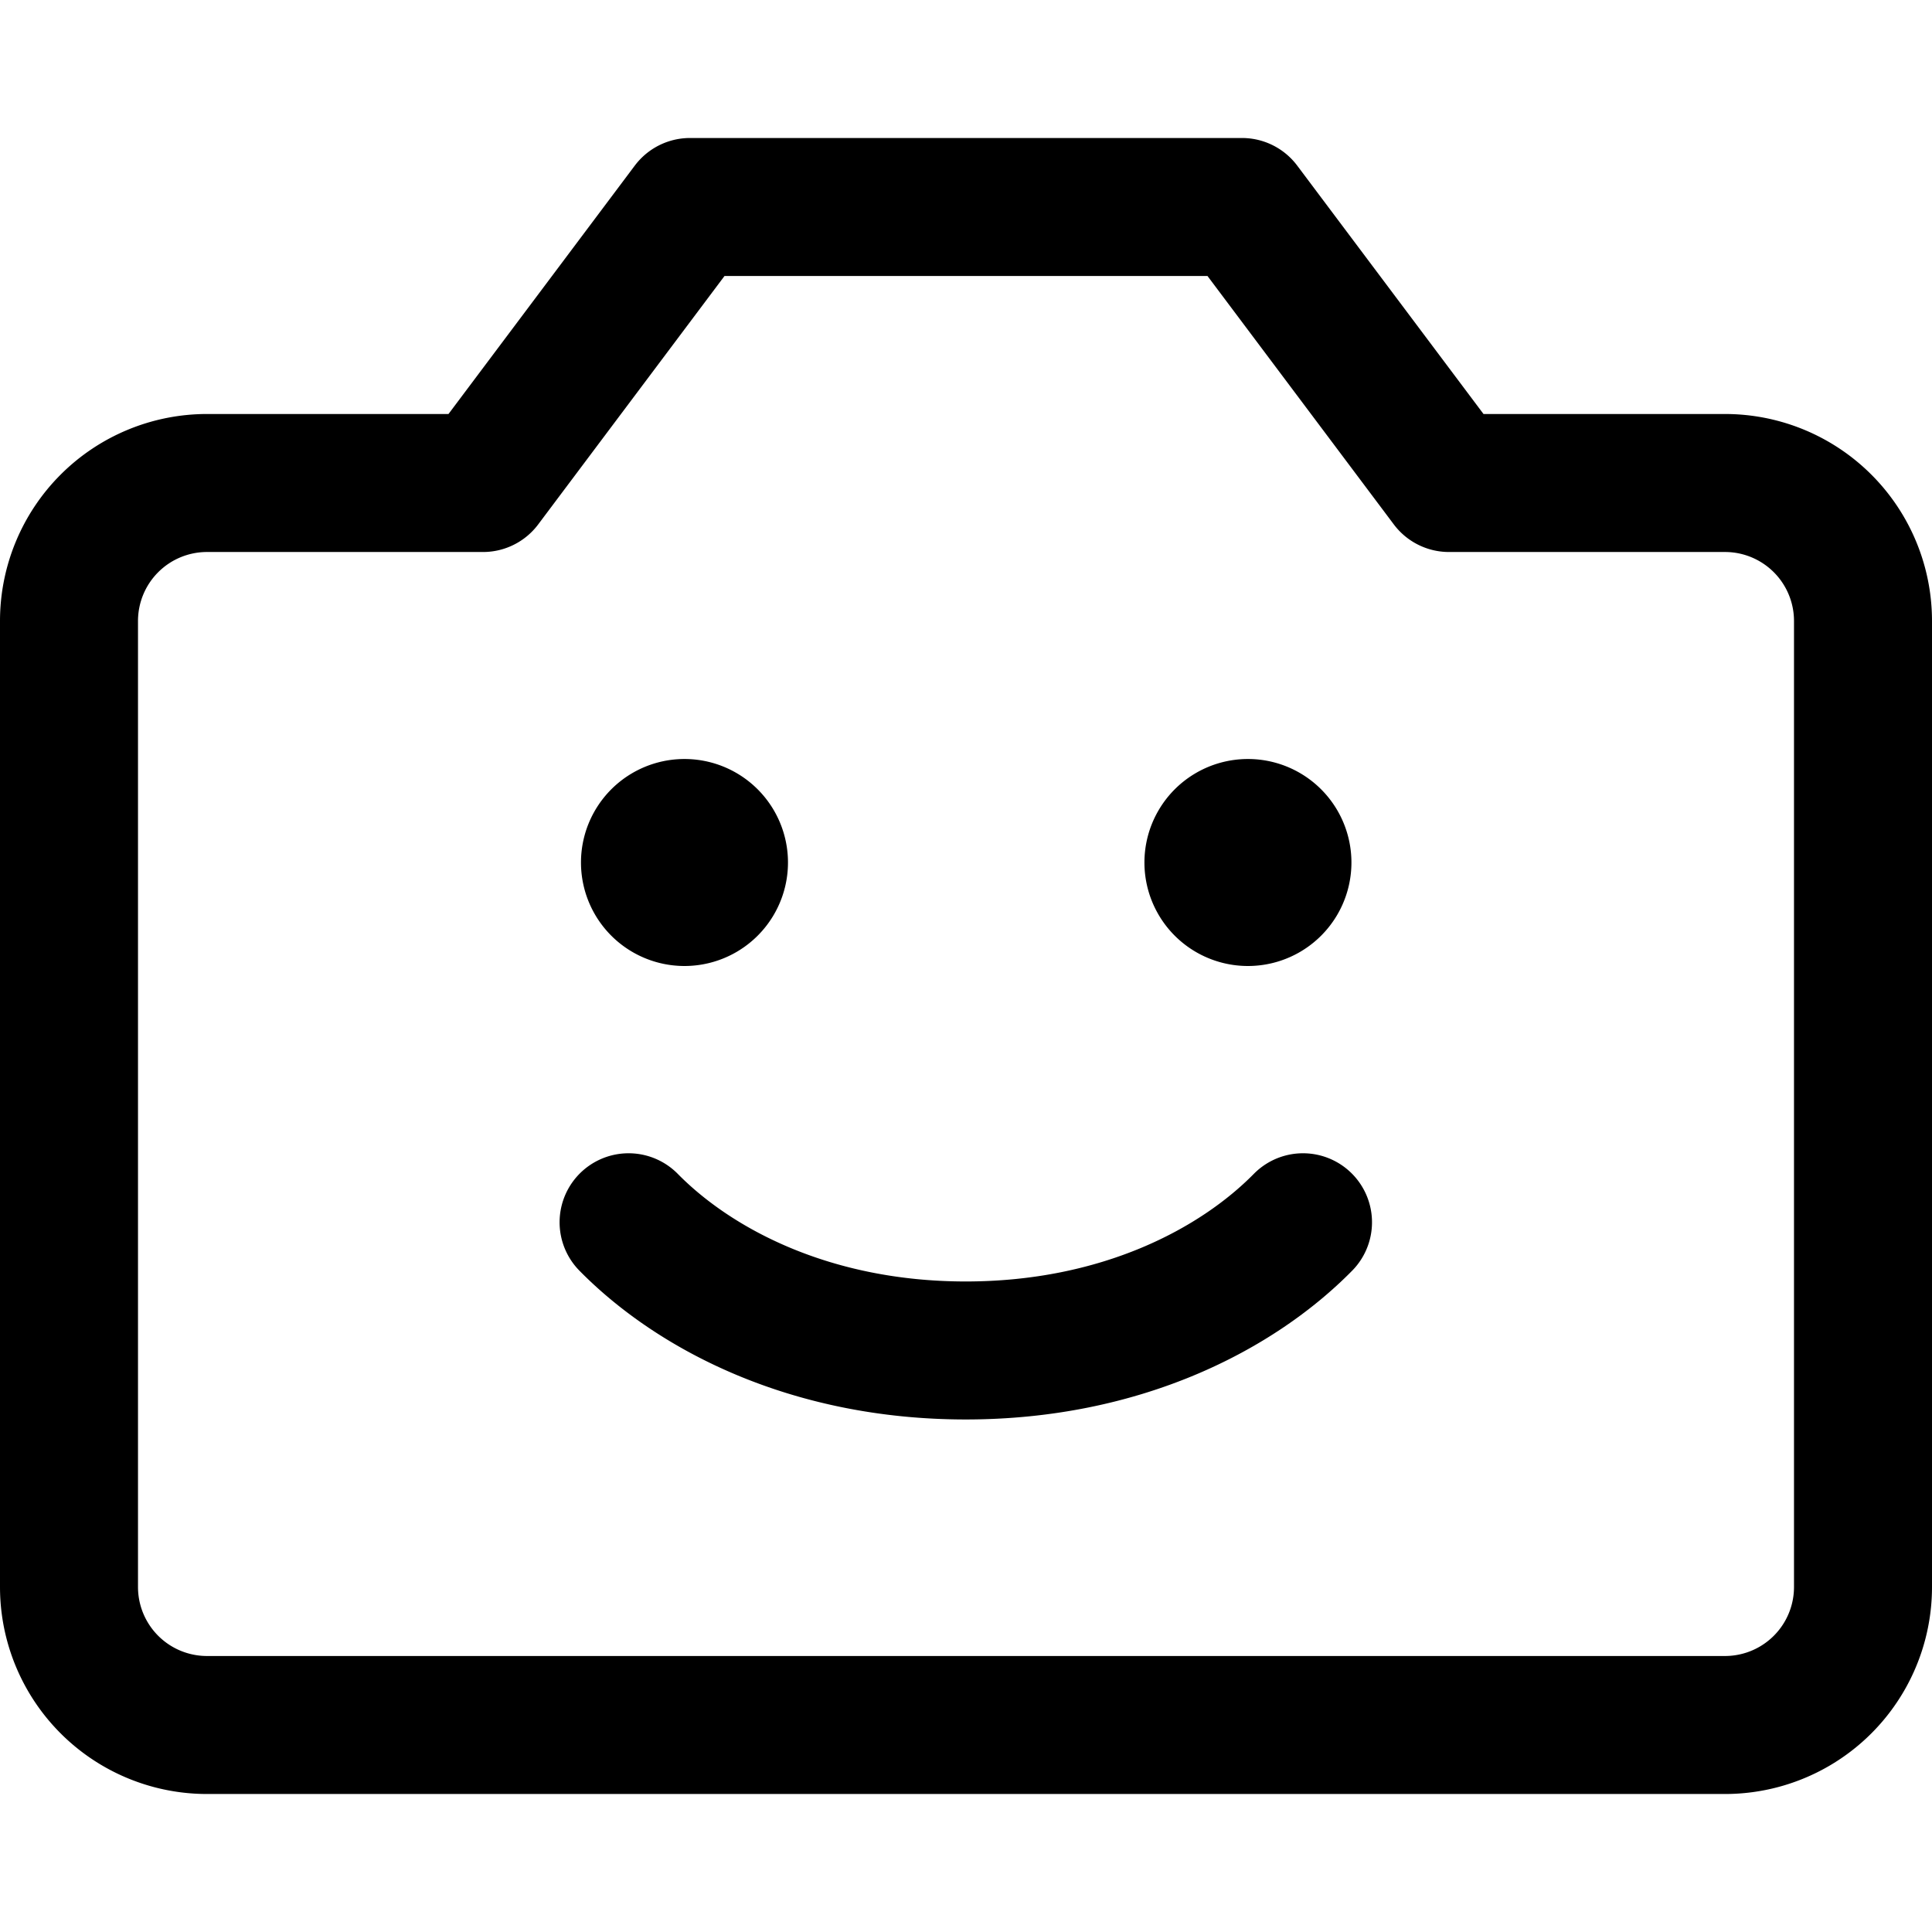 <svg xmlns="http://www.w3.org/2000/svg" width="1em" height="1em" viewBox="0 0 14 14"><g fill="none" stroke="currentColor" stroke-linecap="round" stroke-linejoin="round"><path d="M4.96 6.5a.25.25 0 0 1 0-.5m0 .5a.25.25 0 0 0 0-.5m4.083.5a.25.25 0 0 1 0-.5m0 .5a.25.25 0 0 0 0-.5M4.555 8.857c.477.485 1.318.929 2.443.929c1.126 0 1.967-.444 2.444-.929"/><path d="M13.5 4.5a1 1 0 0 0-1-1h-2L9 1.5H5l-1.5 2h-2a1 1 0 0 0-1 1v7a1 1 0 0 0 1 1h11a1 1 0 0 0 1-1z"/></g></svg>